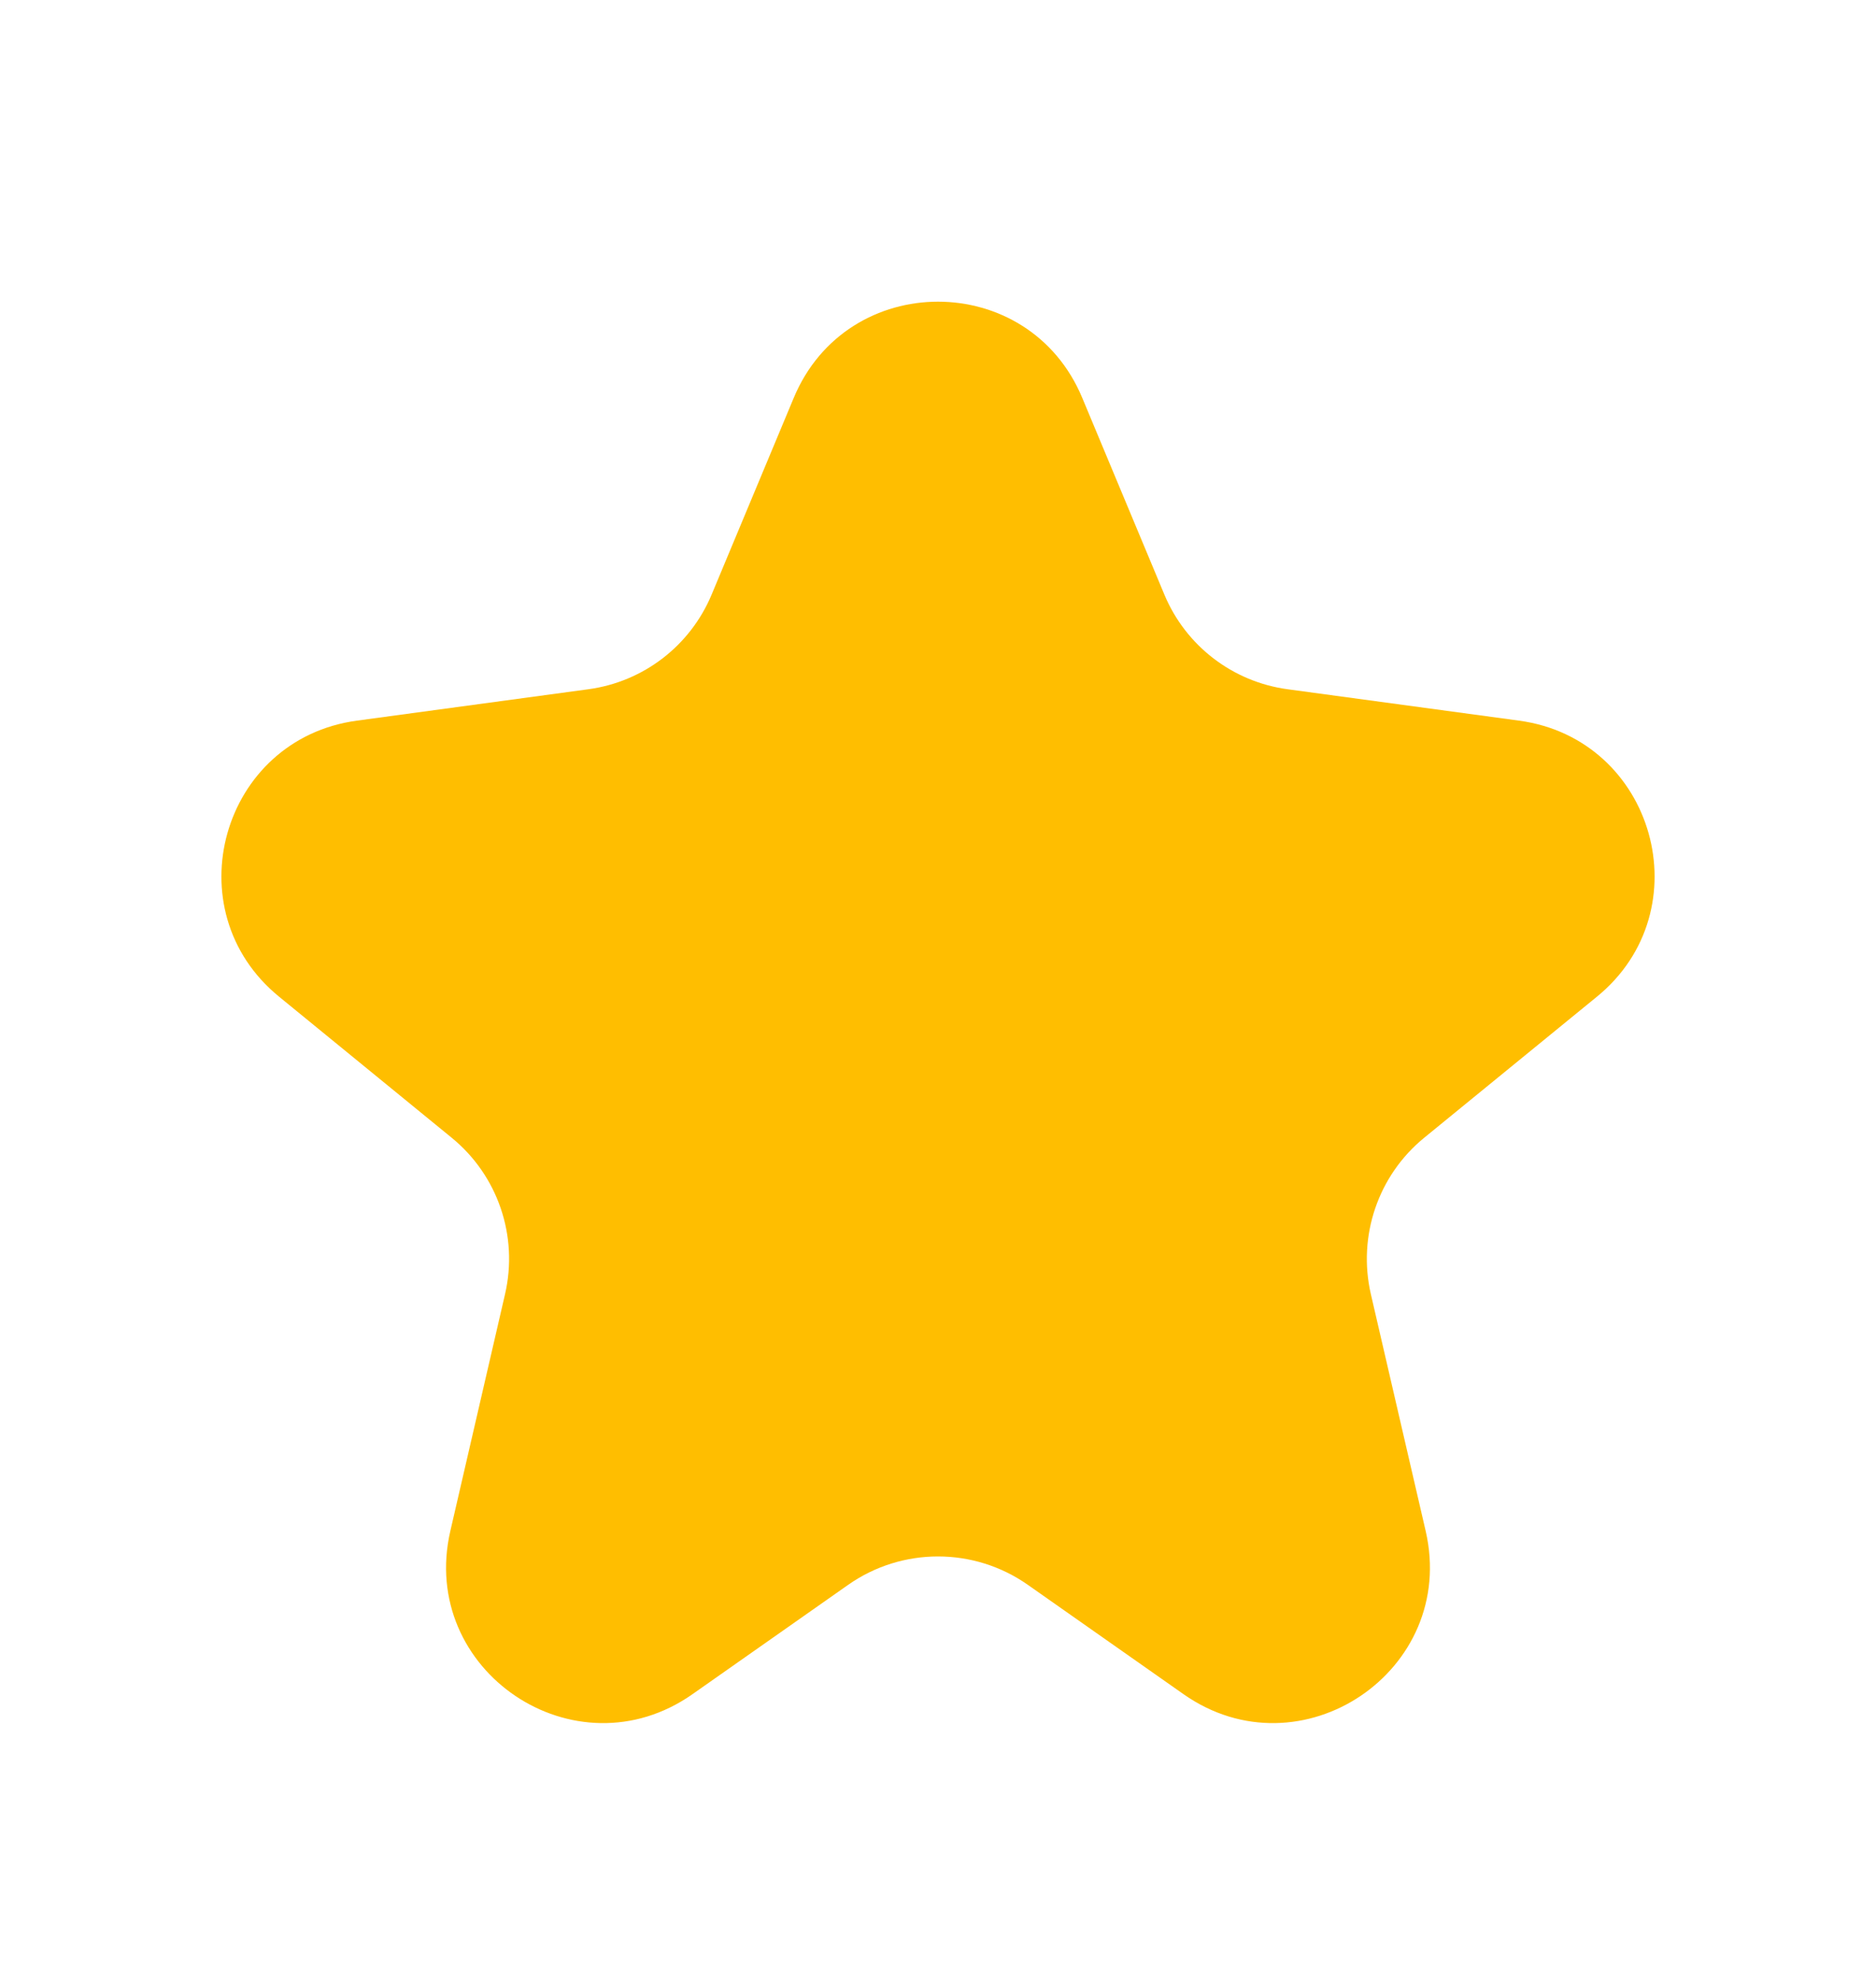 <svg width="18" height="19" viewBox="0 0 18 19" fill="none" xmlns="http://www.w3.org/2000/svg">
<path d="M7.616 3.816C8.129 2.586 9.871 2.586 10.384 3.816L11.172 5.703C11.377 6.194 11.827 6.54 12.355 6.611L14.575 6.912C15.876 7.088 16.339 8.731 15.322 9.56L13.666 10.912C13.223 11.273 13.025 11.855 13.153 12.412L13.679 14.684C13.989 16.024 12.482 17.04 11.356 16.25L9.862 15.201C9.345 14.838 8.655 14.838 8.138 15.201L6.644 16.25C5.518 17.04 4.011 16.024 4.321 14.684L4.846 12.412C4.975 11.855 4.776 11.273 4.333 10.912L2.678 9.56C1.661 8.731 2.124 7.088 3.425 6.912L5.645 6.611C6.173 6.54 6.623 6.194 6.828 5.703L7.616 3.816Z" fill="#FFBE00"/>
</svg>

